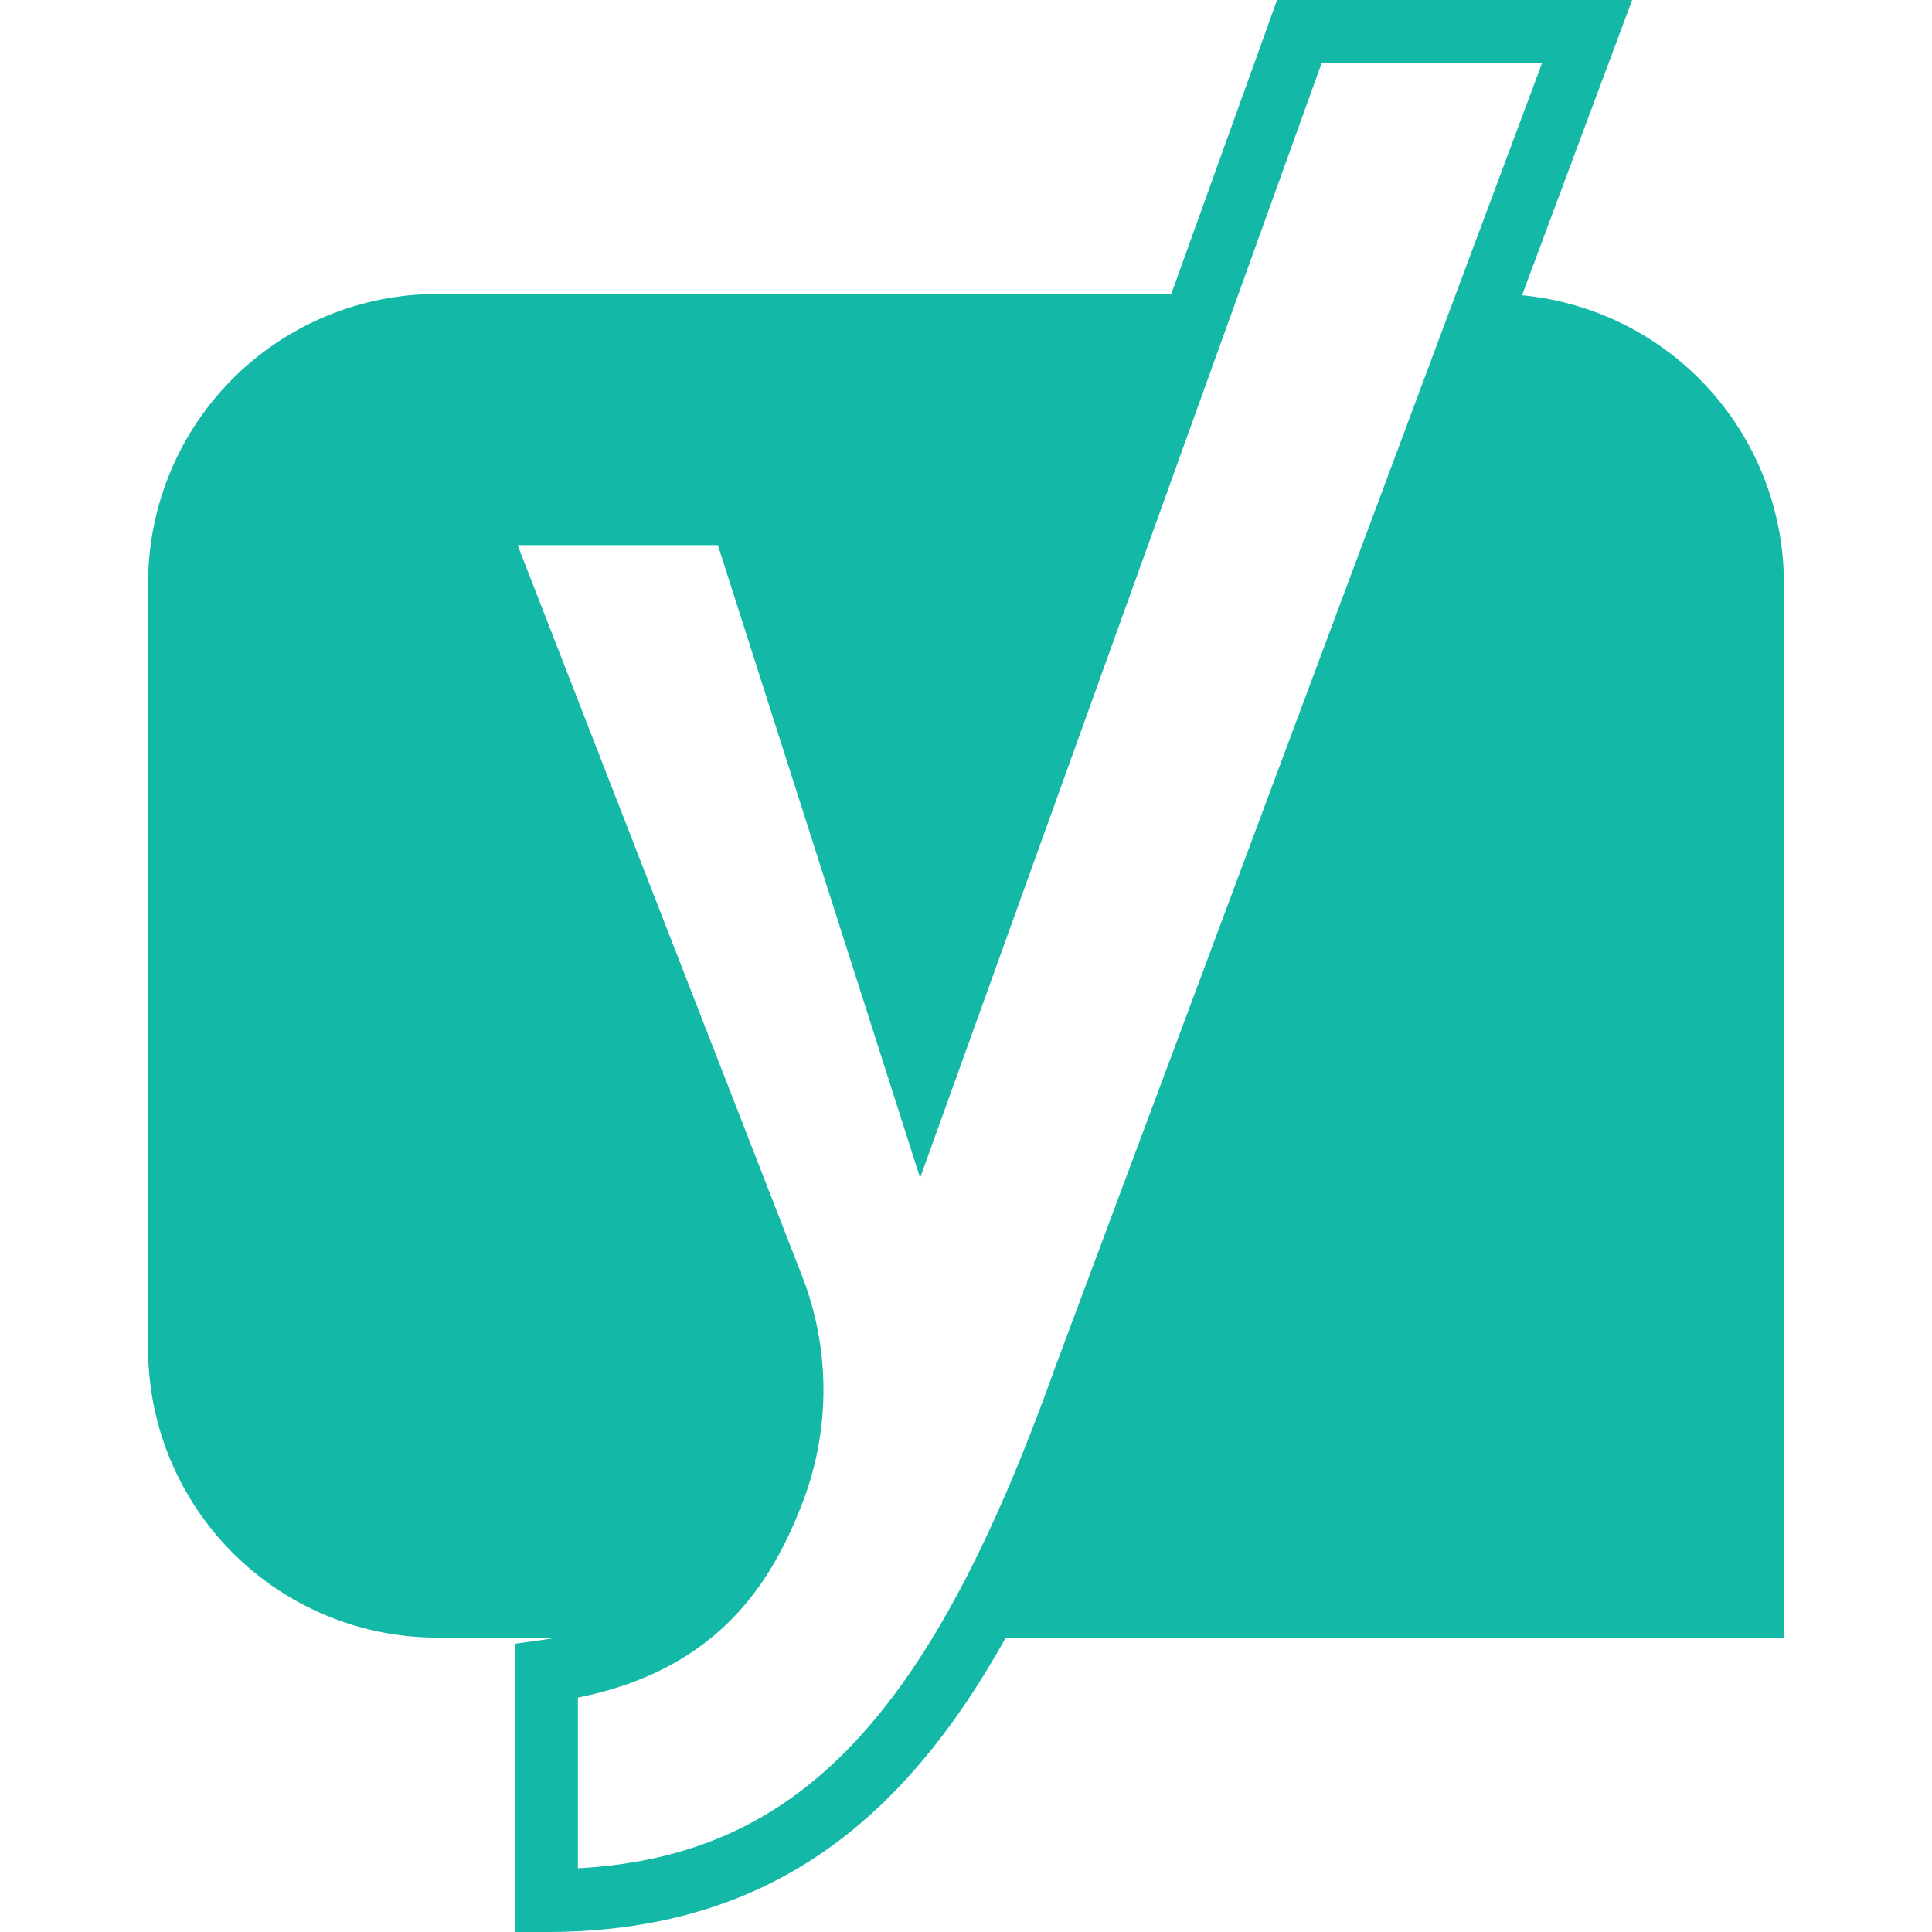 <svg fill="#14b8a6" role="img" viewBox="0 0 24 24" xmlns="http://www.w3.org/2000/svg"><title>Yoast</title><path d="M15.864 0L14.55 3.652H5.422A3.592 3.592 0 0 0 1.84 7.233v9.529a3.592 3.592 0 0 0 3.582 3.581h1.495a4.9 4.9 0 0 1-.18.029l-.34.047V24h.391c2.76 0 4.442-1.385 5.706-3.657h9.666V7.233a3.593 3.593 0 0 0-3.253-3.565L20.275 0zm.556.778h2.738l-6.055 16.22c-1.55 4.335-3.186 6.064-5.924 6.21v-2.12c1.767-.354 2.418-1.461 2.785-2.408a3.902 3.902 0 0 0 0-2.828L6.43 6.772h2.488l2.512 7.86z"/></svg>